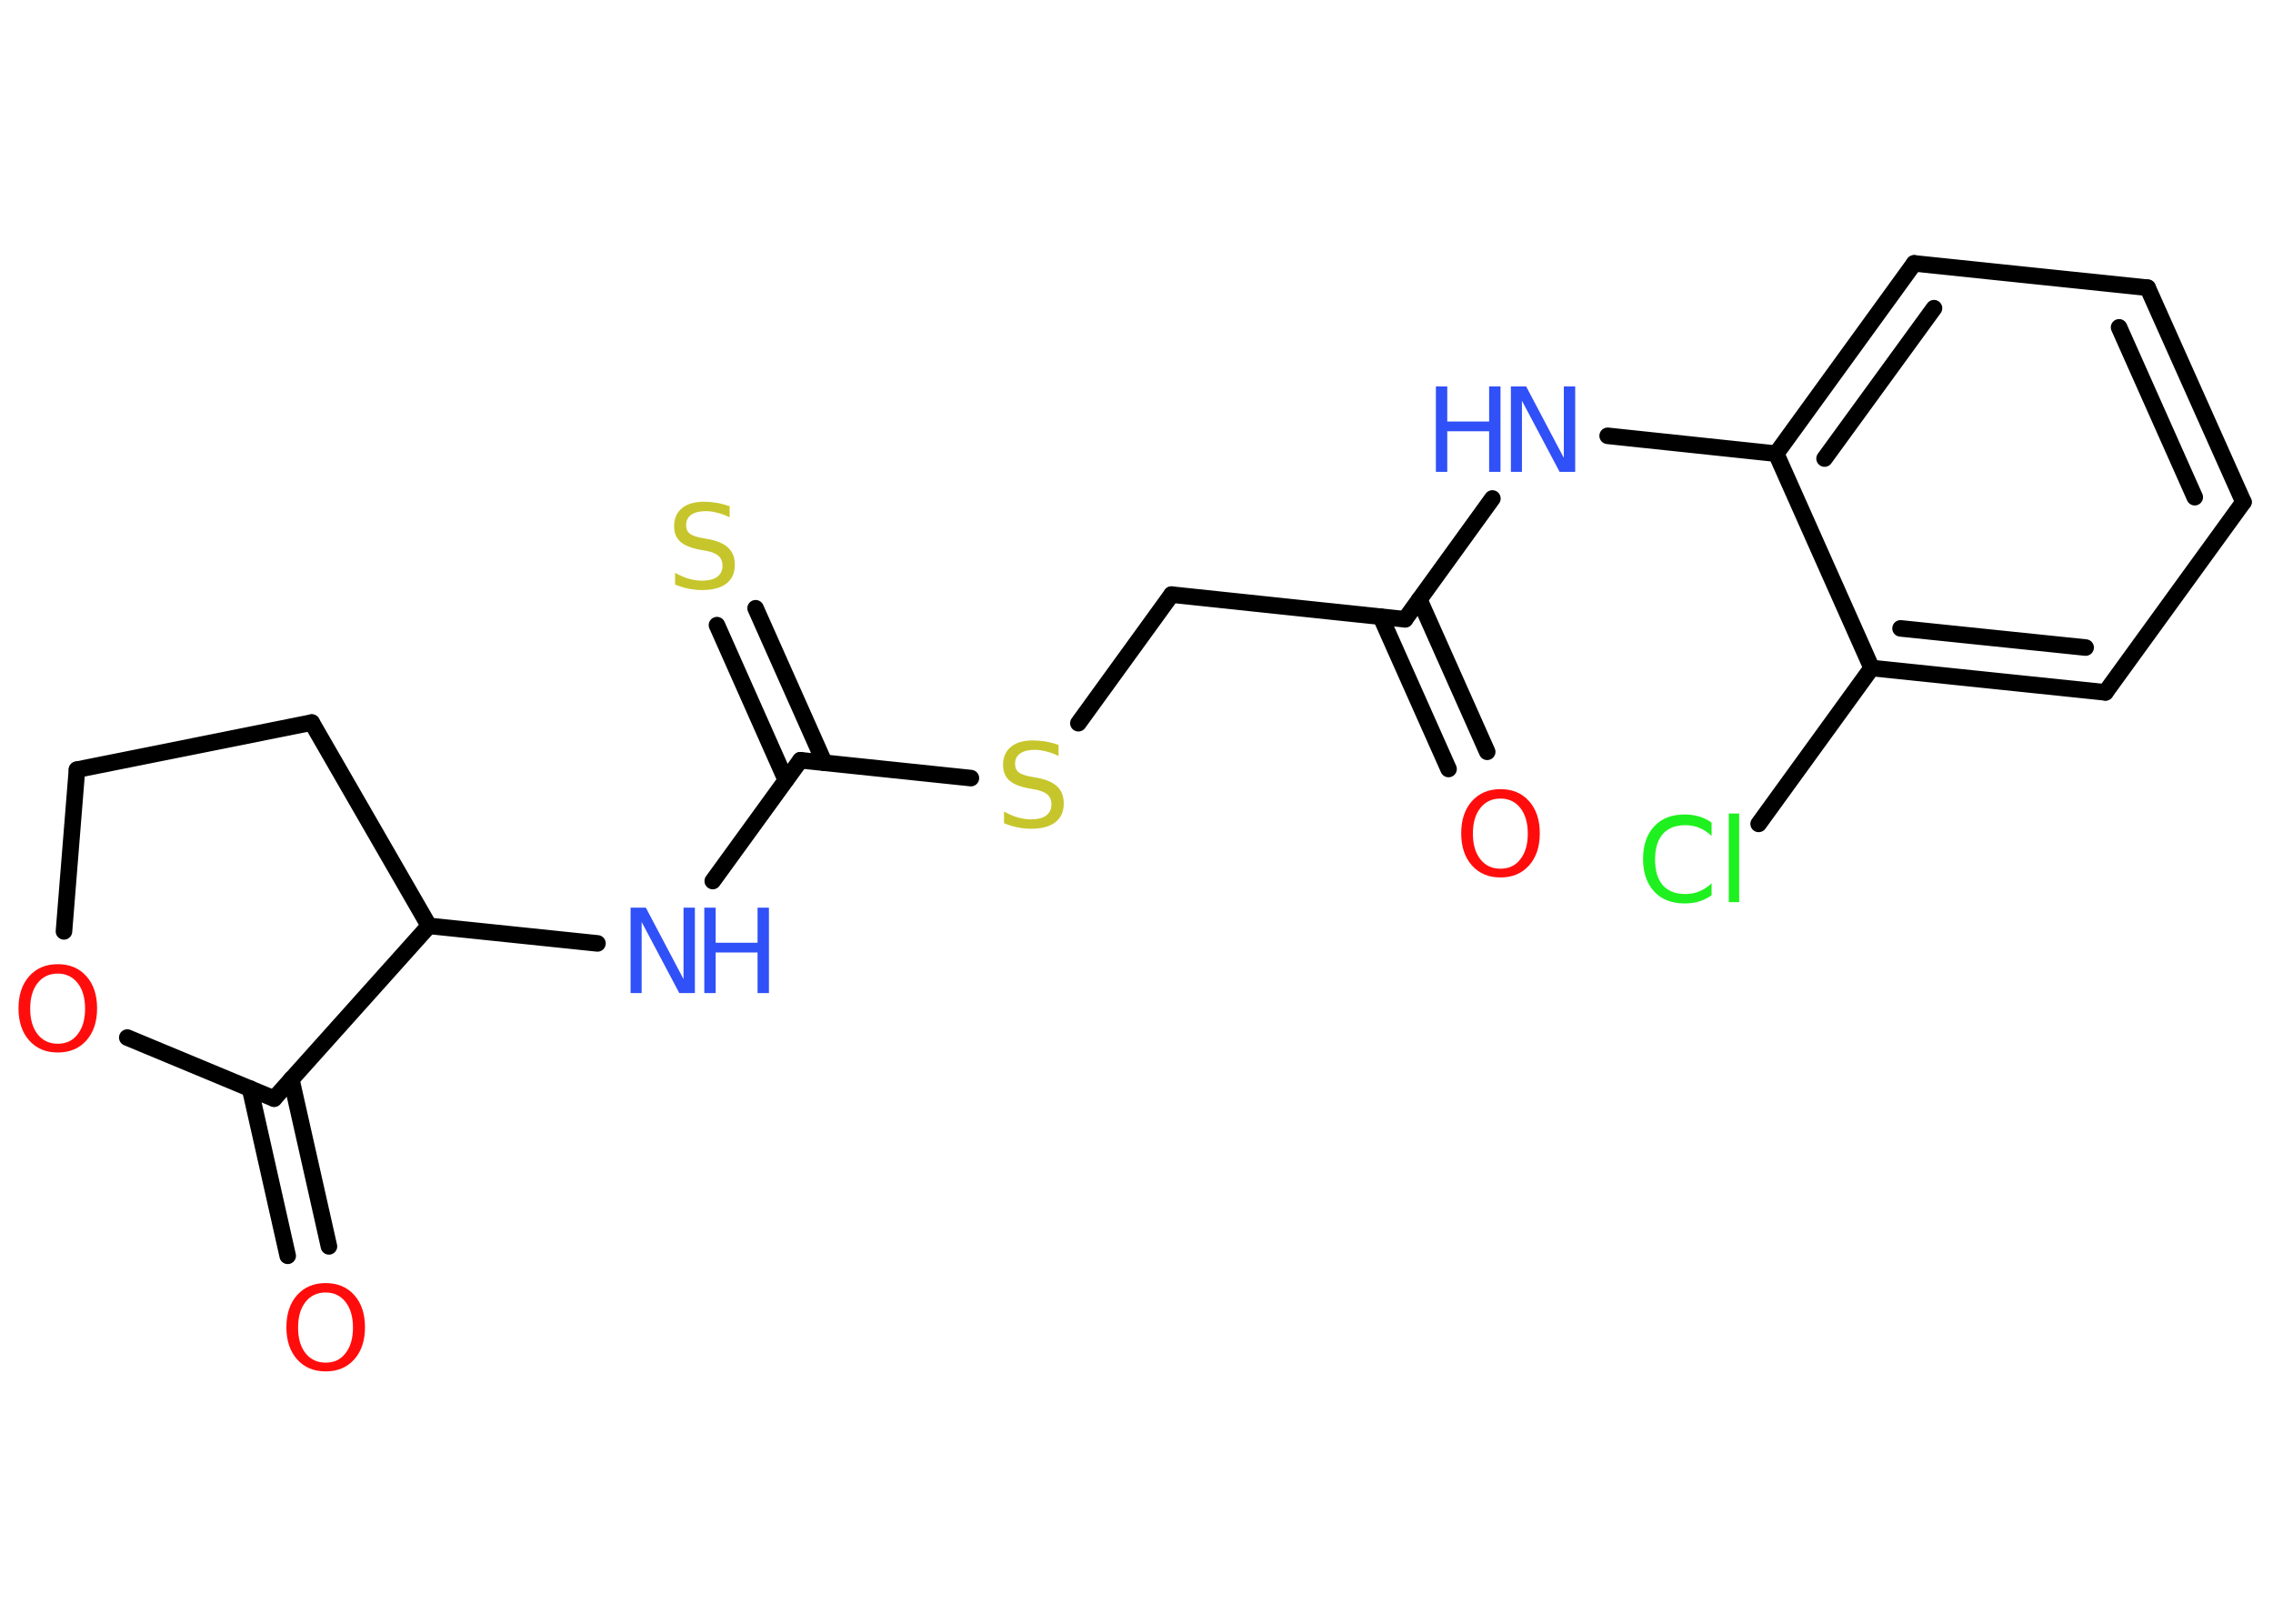 <?xml version='1.0' encoding='UTF-8'?>
<!DOCTYPE svg PUBLIC "-//W3C//DTD SVG 1.1//EN" "http://www.w3.org/Graphics/SVG/1.1/DTD/svg11.dtd">
<svg version='1.2' xmlns='http://www.w3.org/2000/svg' xmlns:xlink='http://www.w3.org/1999/xlink' width='70.0mm' height='50.0mm' viewBox='0 0 70.0 50.0'>
  <desc>Generated by the Chemistry Development Kit (http://github.com/cdk)</desc>
  <g stroke-linecap='round' stroke-linejoin='round' stroke='#000000' stroke-width='.51' fill='#3050F8'>
    <rect x='.0' y='.0' width='70.0' height='50.0' fill='#FFFFFF' stroke='none'/>
    <g id='mol1' class='mol'>
      <g id='mol1bnd1' class='bond'>
        <line x1='44.61' y1='23.68' x2='42.52' y2='18.99'/>
        <line x1='45.8' y1='23.15' x2='43.71' y2='18.46'/>
      </g>
      <line id='mol1bnd2' class='bond' x1='43.27' y1='19.07' x2='36.08' y2='18.31'/>
      <line id='mol1bnd3' class='bond' x1='36.08' y1='18.31' x2='33.21' y2='22.27'/>
      <line id='mol1bnd4' class='bond' x1='29.9' y1='23.96' x2='24.65' y2='23.41'/>
      <g id='mol1bnd5' class='bond'>
        <line x1='24.2' y1='24.02' x2='22.08' y2='19.25'/>
        <line x1='25.39' y1='23.49' x2='23.27' y2='18.73'/>
      </g>
      <line id='mol1bnd6' class='bond' x1='24.65' y1='23.41' x2='21.95' y2='27.13'/>
      <line id='mol1bnd7' class='bond' x1='18.4' y1='29.05' x2='13.21' y2='28.51'/>
      <line id='mol1bnd8' class='bond' x1='13.21' y1='28.51' x2='9.6' y2='22.25'/>
      <line id='mol1bnd9' class='bond' x1='9.6' y1='22.25' x2='2.37' y2='23.7'/>
      <line id='mol1bnd10' class='bond' x1='2.37' y1='23.7' x2='1.97' y2='28.68'/>
      <line id='mol1bnd11' class='bond' x1='3.92' y1='31.95' x2='8.44' y2='33.83'/>
      <line id='mol1bnd12' class='bond' x1='13.21' y1='28.51' x2='8.44' y2='33.83'/>
      <g id='mol1bnd13' class='bond'>
        <line x1='8.97' y1='33.23' x2='10.13' y2='38.38'/>
        <line x1='7.7' y1='33.52' x2='8.86' y2='38.67'/>
      </g>
      <line id='mol1bnd14' class='bond' x1='43.27' y1='19.07' x2='45.96' y2='15.35'/>
      <line id='mol1bnd15' class='bond' x1='49.51' y1='13.42' x2='54.7' y2='13.97'/>
      <g id='mol1bnd16' class='bond'>
        <line x1='58.95' y1='8.11' x2='54.7' y2='13.97'/>
        <line x1='59.56' y1='9.49' x2='56.19' y2='14.12'/>
      </g>
      <line id='mol1bnd17' class='bond' x1='58.95' y1='8.11' x2='66.14' y2='8.86'/>
      <g id='mol1bnd18' class='bond'>
        <line x1='69.09' y1='15.46' x2='66.14' y2='8.86'/>
        <line x1='67.59' y1='15.31' x2='65.26' y2='10.08'/>
      </g>
      <line id='mol1bnd19' class='bond' x1='69.09' y1='15.46' x2='64.84' y2='21.32'/>
      <g id='mol1bnd20' class='bond'>
        <line x1='57.64' y1='20.57' x2='64.84' y2='21.32'/>
        <line x1='58.53' y1='19.35' x2='64.23' y2='19.94'/>
      </g>
      <line id='mol1bnd21' class='bond' x1='54.7' y1='13.97' x2='57.64' y2='20.57'/>
      <line id='mol1bnd22' class='bond' x1='57.64' y1='20.57' x2='54.16' y2='25.37'/>
      <path id='mol1atm1' class='atom' d='M46.21 24.59q-.39 .0 -.62 .29q-.23 .29 -.23 .79q.0 .5 .23 .79q.23 .29 .62 .29q.39 .0 .61 -.29q.23 -.29 .23 -.79q.0 -.5 -.23 -.79q-.23 -.29 -.61 -.29zM46.21 24.3q.55 .0 .88 .37q.33 .37 .33 .99q.0 .62 -.33 .99q-.33 .37 -.88 .37q-.55 .0 -.88 -.37q-.33 -.37 -.33 -.99q.0 -.62 .33 -.99q.33 -.37 .88 -.37z' stroke='none' fill='#FF0D0D'/>
      <path id='mol1atm4' class='atom' d='M32.6 22.93v.35q-.2 -.1 -.38 -.14q-.18 -.05 -.35 -.05q-.29 .0 -.45 .11q-.16 .11 -.16 .32q.0 .17 .11 .26q.11 .09 .4 .14l.22 .04q.39 .08 .58 .27q.19 .19 .19 .51q.0 .38 -.26 .58q-.26 .2 -.75 .2q-.19 .0 -.4 -.04q-.21 -.04 -.43 -.13v-.36q.22 .12 .42 .18q.21 .06 .41 .06q.31 .0 .47 -.12q.16 -.12 .16 -.34q.0 -.19 -.12 -.3q-.12 -.11 -.39 -.16l-.22 -.04q-.4 -.08 -.58 -.25q-.18 -.17 -.18 -.47q.0 -.35 .24 -.55q.24 -.2 .68 -.2q.18 .0 .37 .03q.19 .03 .39 .1z' stroke='none' fill='#C6C62C'/>
      <path id='mol1atm6' class='atom' d='M22.47 15.58v.35q-.2 -.1 -.38 -.14q-.18 -.05 -.35 -.05q-.29 .0 -.45 .11q-.16 .11 -.16 .32q.0 .17 .11 .26q.11 .09 .4 .14l.22 .04q.39 .08 .58 .27q.19 .19 .19 .51q.0 .38 -.26 .58q-.26 .2 -.75 .2q-.19 .0 -.4 -.04q-.21 -.04 -.43 -.13v-.36q.22 .12 .42 .18q.21 .06 .41 .06q.31 .0 .47 -.12q.16 -.12 .16 -.34q.0 -.19 -.12 -.3q-.12 -.11 -.39 -.16l-.22 -.04q-.4 -.08 -.58 -.25q-.18 -.17 -.18 -.47q.0 -.35 .24 -.55q.24 -.2 .68 -.2q.18 .0 .37 .03q.19 .03 .39 .1z' stroke='none' fill='#C6C62C'/>
      <g id='mol1atm7' class='atom'>
        <path d='M19.41 27.95h.48l1.16 2.2v-2.2h.35v2.63h-.48l-1.16 -2.19v2.19h-.34v-2.63z' stroke='none'/>
        <path d='M21.69 27.95h.35v1.08h1.29v-1.08h.35v2.63h-.35v-1.25h-1.29v1.25h-.35v-2.63z' stroke='none'/>
      </g>
      <path id='mol1atm11' class='atom' d='M1.78 29.98q-.39 .0 -.62 .29q-.23 .29 -.23 .79q.0 .5 .23 .79q.23 .29 .62 .29q.39 .0 .61 -.29q.23 -.29 .23 -.79q.0 -.5 -.23 -.79q-.23 -.29 -.61 -.29zM1.78 29.69q.55 .0 .88 .37q.33 .37 .33 .99q.0 .62 -.33 .99q-.33 .37 -.88 .37q-.55 .0 -.88 -.37q-.33 -.37 -.33 -.99q.0 -.62 .33 -.99q.33 -.37 .88 -.37z' stroke='none' fill='#FF0D0D'/>
      <path id='mol1atm13' class='atom' d='M10.03 39.8q-.39 .0 -.62 .29q-.23 .29 -.23 .79q.0 .5 .23 .79q.23 .29 .62 .29q.39 .0 .61 -.29q.23 -.29 .23 -.79q.0 -.5 -.23 -.79q-.23 -.29 -.61 -.29zM10.03 39.51q.55 .0 .88 .37q.33 .37 .33 .99q.0 .62 -.33 .99q-.33 .37 -.88 .37q-.55 .0 -.88 -.37q-.33 -.37 -.33 -.99q.0 -.62 .33 -.99q.33 -.37 .88 -.37z' stroke='none' fill='#FF0D0D'/>
      <g id='mol1atm14' class='atom'>
        <path d='M46.52 11.9h.48l1.16 2.2v-2.2h.35v2.63h-.48l-1.16 -2.19v2.19h-.34v-2.63z' stroke='none'/>
        <path d='M44.22 11.9h.35v1.08h1.29v-1.08h.35v2.63h-.35v-1.25h-1.29v1.25h-.35v-2.63z' stroke='none'/>
      </g>
      <path id='mol1atm21' class='atom' d='M52.71 25.36v.38q-.18 -.17 -.38 -.25q-.2 -.08 -.43 -.08q-.45 .0 -.69 .27q-.24 .27 -.24 .79q.0 .52 .24 .79q.24 .27 .69 .27q.23 .0 .43 -.08q.2 -.08 .38 -.25v.37q-.19 .13 -.39 .19q-.21 .06 -.44 .06q-.6 .0 -.94 -.37q-.34 -.37 -.34 -1.0q.0 -.63 .34 -1.0q.34 -.37 .94 -.37q.23 .0 .44 .06q.21 .06 .39 .19zM53.24 25.05h.32v2.73h-.32v-2.73z' stroke='none' fill='#1FF01F'/>
    </g>
  </g>
</svg>
